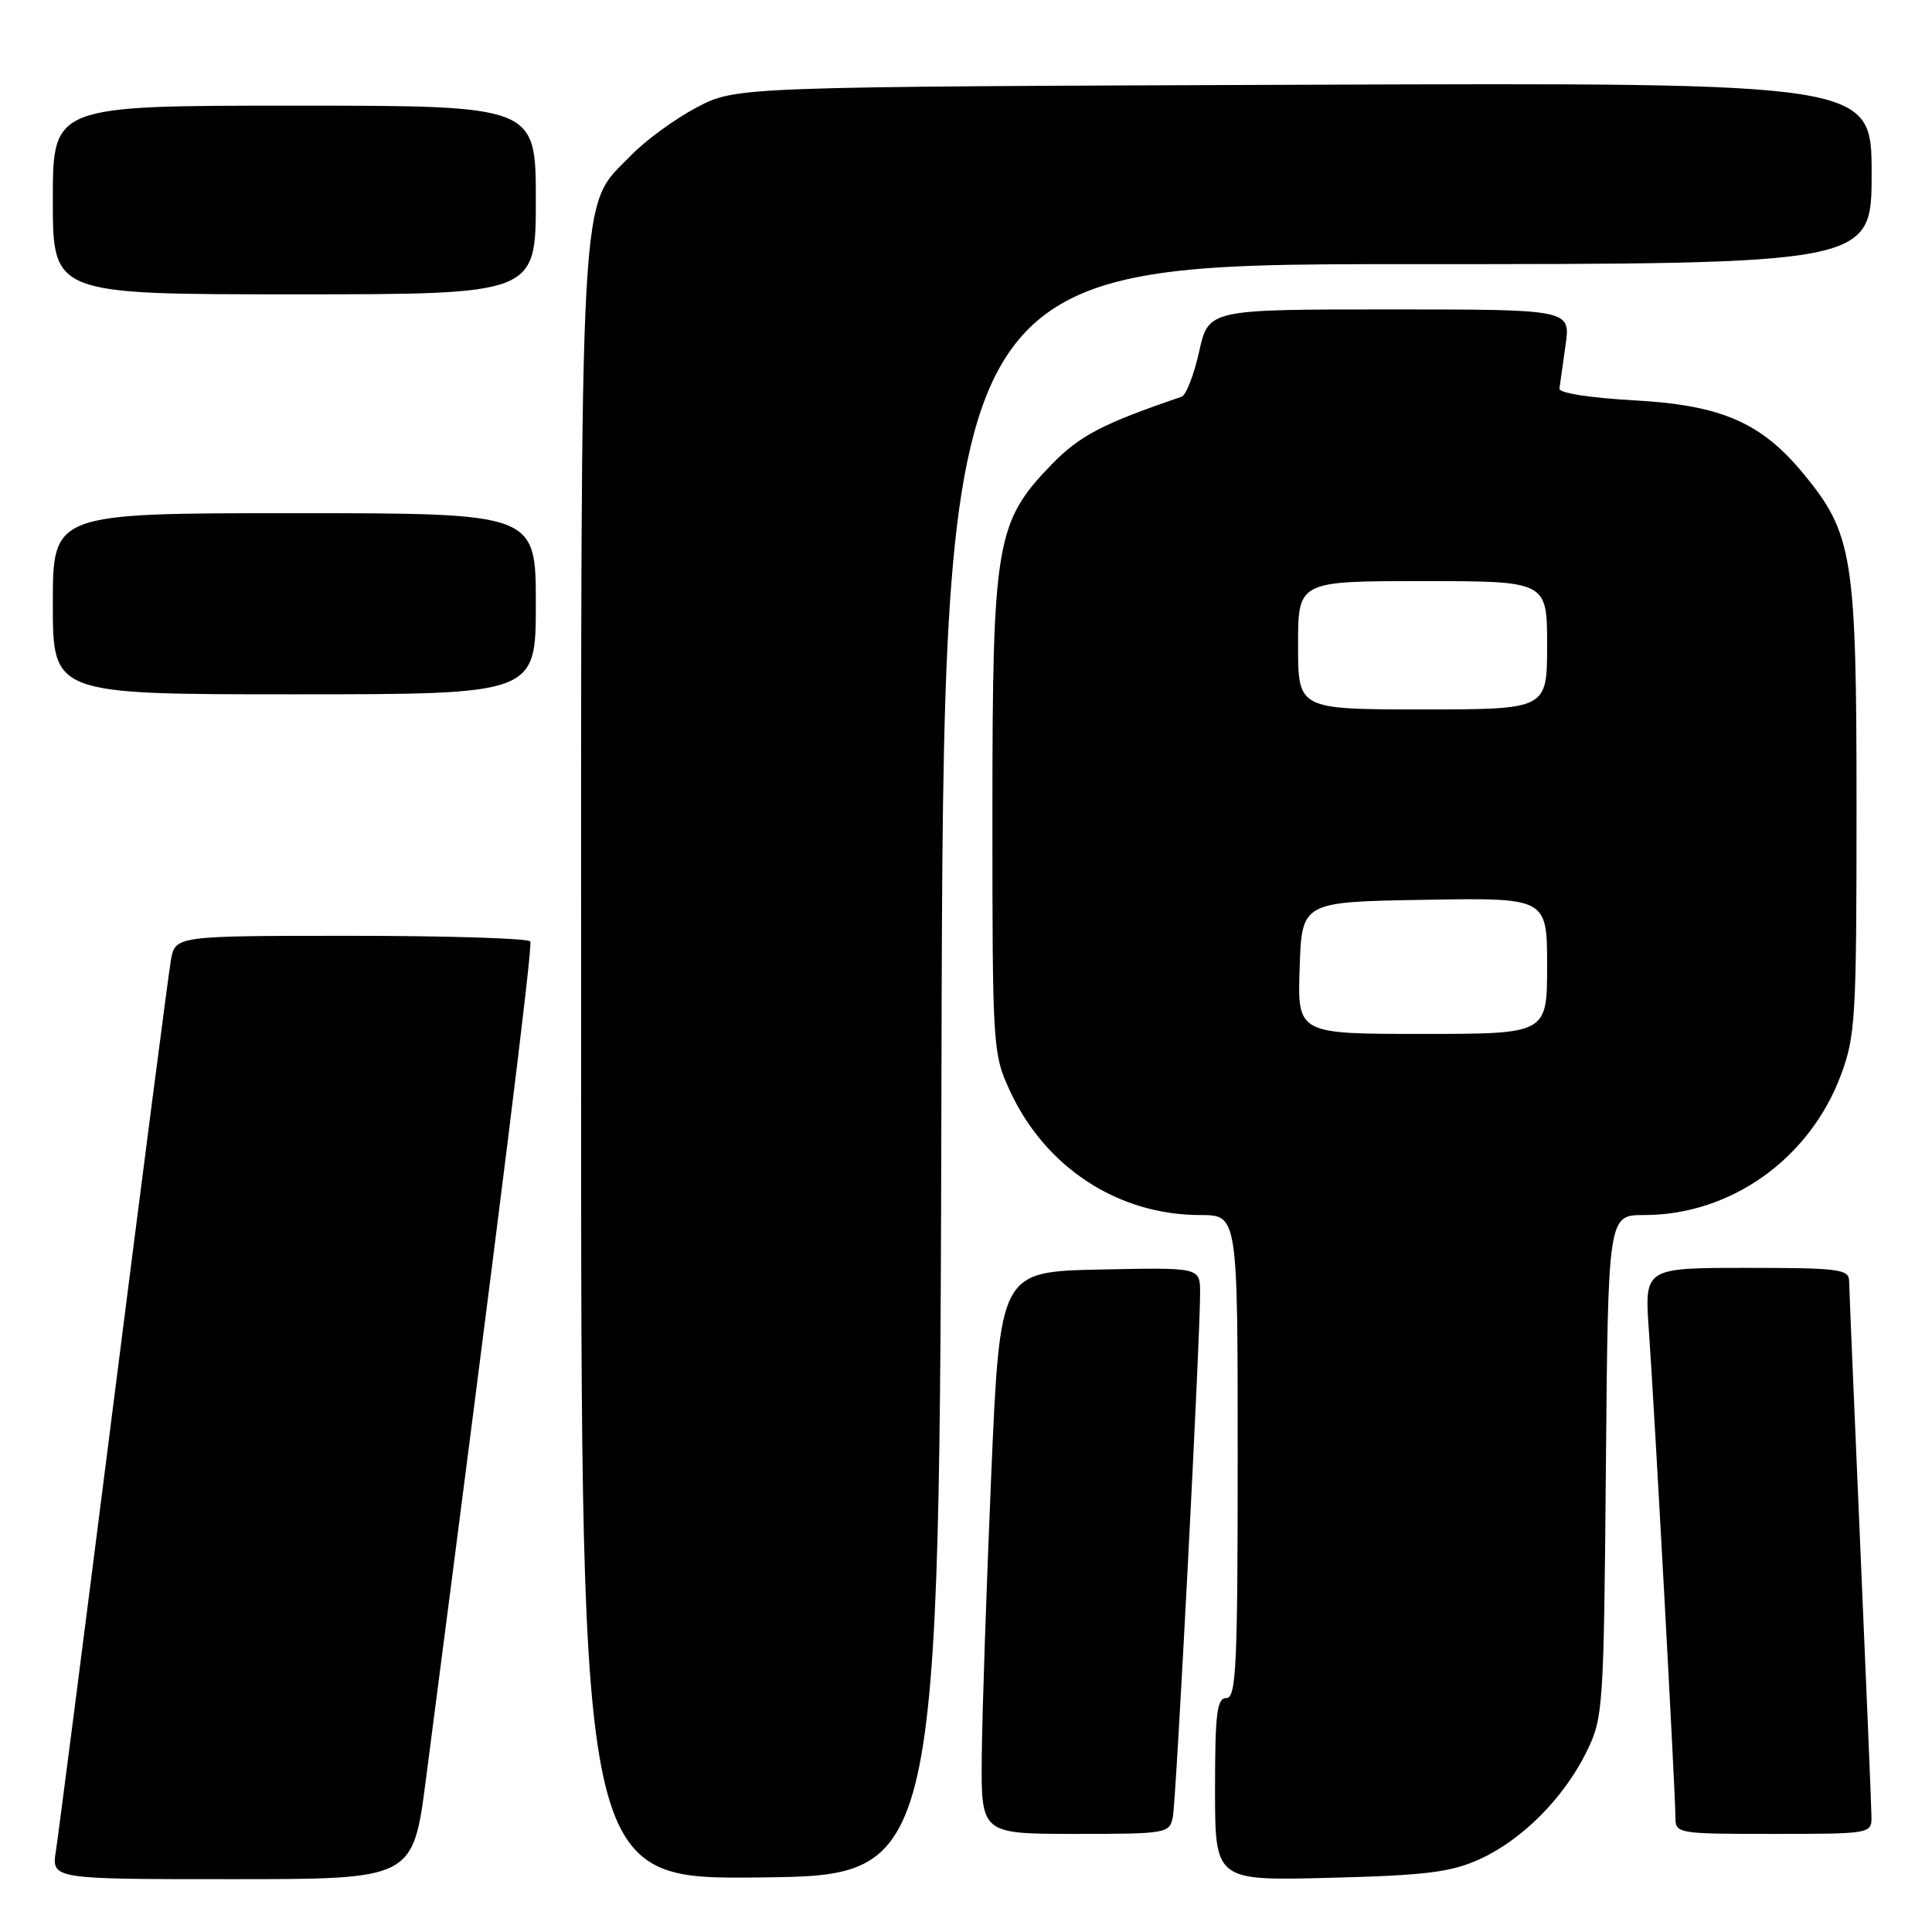 <?xml version="1.0" encoding="UTF-8" standalone="no"?>
<!DOCTYPE svg PUBLIC "-//W3C//DTD SVG 1.1//EN" "http://www.w3.org/Graphics/SVG/1.1/DTD/svg11.dtd" >
<svg xmlns="http://www.w3.org/2000/svg" xmlns:xlink="http://www.w3.org/1999/xlink" version="1.1" viewBox="0 0 256 256">
 <g >
 <path fill="currentColor"
d=" M 56.44 235.75 C 66.27 160.10 70.60 125.38 70.27 124.75 C 70.06 124.34 59.38 124.00 46.55 124.00 C 23.22 124.00 23.22 124.00 22.64 127.25 C 22.33 129.04 18.90 155.47 15.03 186.00 C 11.16 216.53 7.73 243.19 7.41 245.25 C 6.82 249.00 6.82 249.00 30.77 249.00 C 54.72 249.00 54.72 249.00 56.44 235.75 Z  M 124.75 141.75 C 125.01 35.00 125.01 35.00 186.50 35.00 C 248.00 35.00 248.00 35.00 248.00 22.98 C 248.00 10.95 248.00 10.95 172.75 11.23 C 97.50 11.50 97.50 11.50 92.31 14.24 C 89.46 15.74 85.55 18.59 83.63 20.57 C 76.66 27.75 77.00 21.50 77.00 141.20 C 77.00 249.04 77.00 249.04 100.75 248.77 C 124.50 248.50 124.50 248.50 124.75 141.75 Z  M 196.07 246.35 C 201.69 243.79 207.20 238.26 210.22 232.13 C 212.43 227.63 212.51 226.54 212.79 194.25 C 213.08 161.00 213.08 161.00 217.86 161.00 C 229.32 161.00 239.77 153.57 243.92 142.47 C 245.86 137.31 246.00 134.84 246.00 107.00 C 246.00 73.73 245.52 70.72 238.95 62.75 C 233.37 55.98 228.06 53.68 216.57 53.05 C 210.75 52.73 206.56 52.08 206.63 51.50 C 206.70 50.95 207.07 48.36 207.44 45.75 C 208.12 41.00 208.12 41.00 184.13 41.00 C 160.14 41.00 160.14 41.00 158.89 46.60 C 158.20 49.68 157.16 52.37 156.57 52.57 C 146.08 56.14 143.07 57.72 139.36 61.53 C 131.95 69.17 131.50 71.85 131.50 108.00 C 131.50 138.75 131.55 139.62 133.80 144.50 C 138.48 154.68 148.14 161.00 159.04 161.00 C 164.00 161.00 164.00 161.00 164.00 193.00 C 164.00 220.78 163.80 225.00 162.50 225.00 C 161.25 225.00 161.00 227.01 161.00 237.11 C 161.00 249.21 161.00 249.21 176.25 248.82 C 188.99 248.49 192.25 248.08 196.07 246.35 Z  M 155.41 240.75 C 155.86 238.44 159.05 177.10 159.02 171.22 C 159.00 167.94 159.00 167.94 145.75 168.22 C 132.50 168.50 132.50 168.50 131.34 195.50 C 130.71 210.35 130.14 227.11 130.09 232.75 C 130.00 243.00 130.00 243.00 142.48 243.00 C 154.63 243.00 154.97 242.94 155.41 240.75 Z  M 247.98 240.75 C 247.97 239.51 247.30 223.43 246.50 205.00 C 245.70 186.57 245.03 170.71 245.02 169.75 C 245.00 168.17 243.68 168.00 231.45 168.00 C 217.90 168.00 217.90 168.00 218.48 176.25 C 219.20 186.25 222.00 237.60 222.00 240.75 C 222.00 242.97 222.19 243.00 235.00 243.00 C 247.82 243.00 248.00 242.97 247.98 240.75 Z  M 71.00 80.00 C 71.00 68.00 71.00 68.00 39.00 68.00 C 7.00 68.00 7.00 68.00 7.00 80.00 C 7.00 92.00 7.00 92.00 39.00 92.00 C 71.00 92.00 71.00 92.00 71.00 80.00 Z  M 71.00 26.50 C 71.00 14.00 71.00 14.00 39.00 14.00 C 7.00 14.00 7.00 14.00 7.00 26.50 C 7.00 39.00 7.00 39.00 39.00 39.00 C 71.00 39.00 71.00 39.00 71.00 26.50 Z  M 172.21 128.25 C 172.50 119.50 172.50 119.50 188.75 119.23 C 205.00 118.95 205.00 118.95 205.00 127.98 C 205.00 137.00 205.00 137.00 188.46 137.00 C 171.92 137.00 171.92 137.00 172.21 128.25 Z  M 172.00 85.50 C 172.00 77.00 172.00 77.00 188.50 77.00 C 205.00 77.00 205.00 77.00 205.00 85.50 C 205.00 94.00 205.00 94.00 188.50 94.00 C 172.00 94.00 172.00 94.00 172.00 85.50 Z "/>
</g>
</svg>
